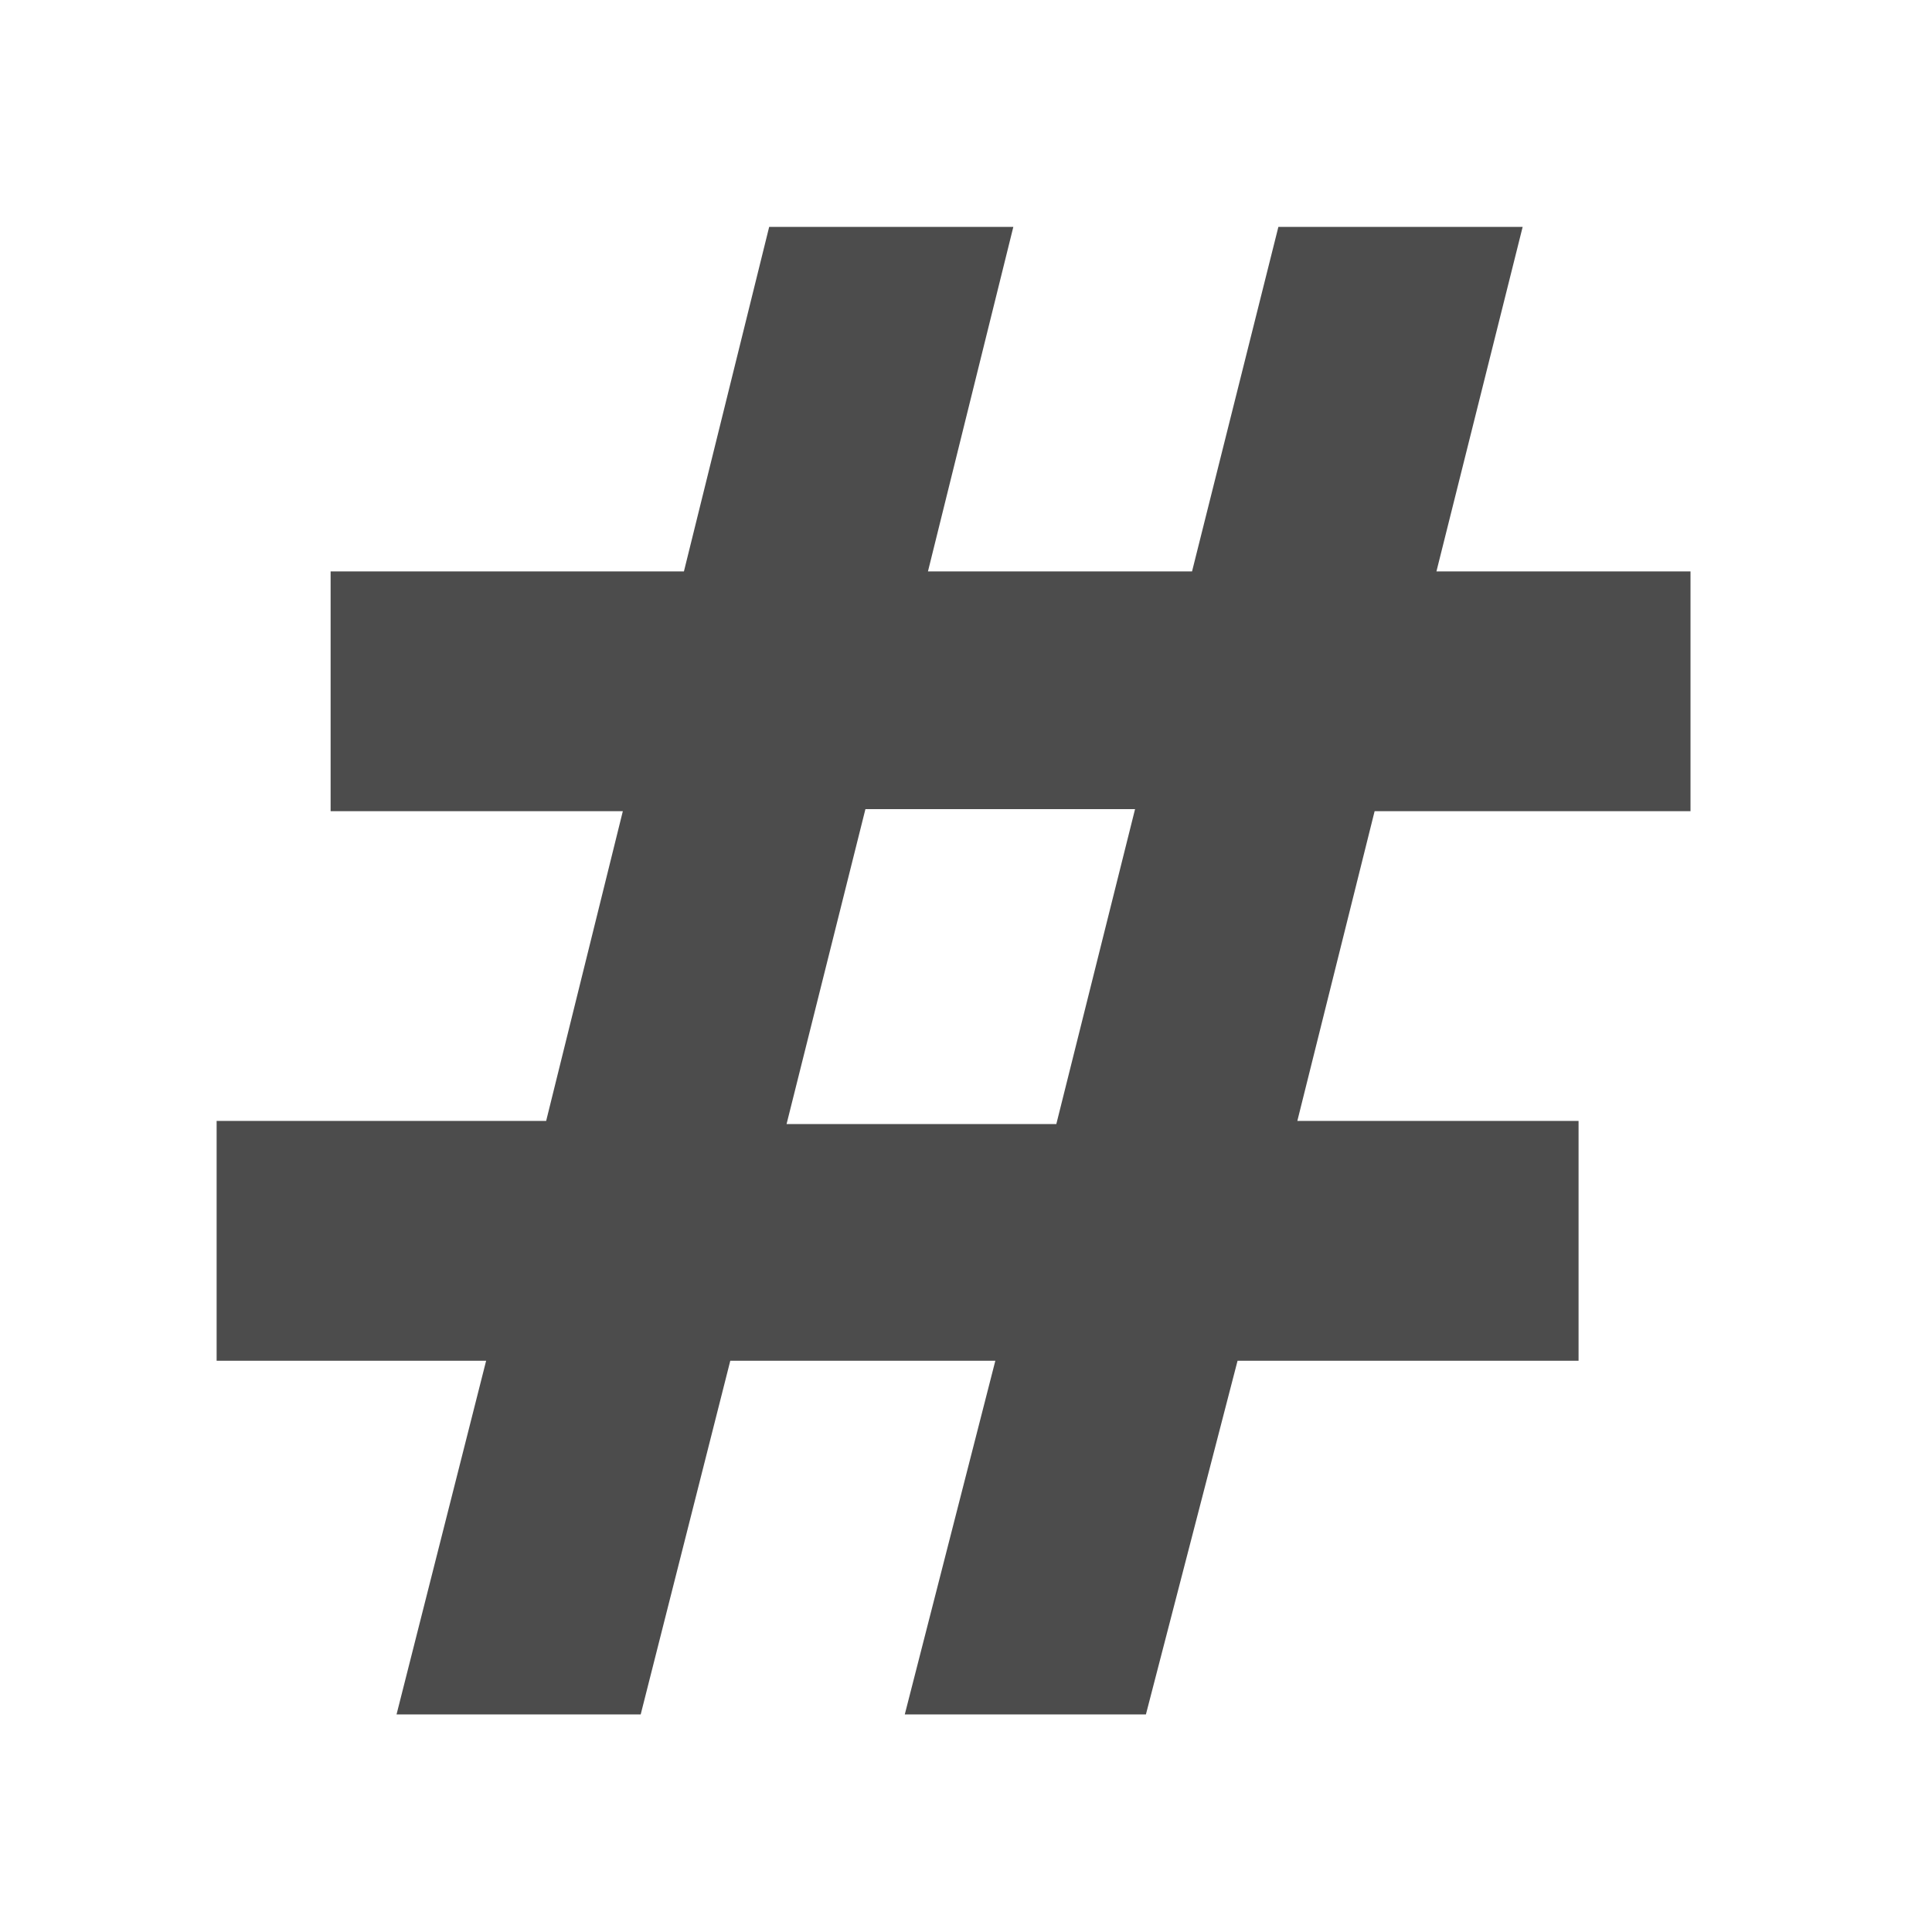 <?xml version="1.0" encoding="iso-8859-1"?>
<!-- Generator: Adobe Illustrator 22.1.0, SVG Export Plug-In . SVG Version: 6.00 Build 0)  -->
<svg version="1.1" id="Layer_1" xmlns="http://www.w3.org/2000/svg" xmlns:xlink="http://www.w3.org/1999/xlink" x="0px" y="0px"
	 viewBox="0 0 16 16" style="enable-background:new 0 0 16 16;" xml:space="preserve">
<path style="opacity:0.7;" d="M14,6.718V4.732h-2.104l0.714-2.853h-2.023L9.872,4.732H7.685l0.707-2.853H6.37L5.664,4.732H2.738
	v1.986h2.42L4.523,9.283H1.794v1.986h2.232l-0.742,2.929h2.022l0.742-2.929h2.195l-0.75,2.929H9.49l0.759-2.929h2.824V9.283h-2.329
	l0.64-2.565H14z M8.748,9.309H6.514l0.653-2.608H9.4L8.748,9.309z"/>
</svg>
